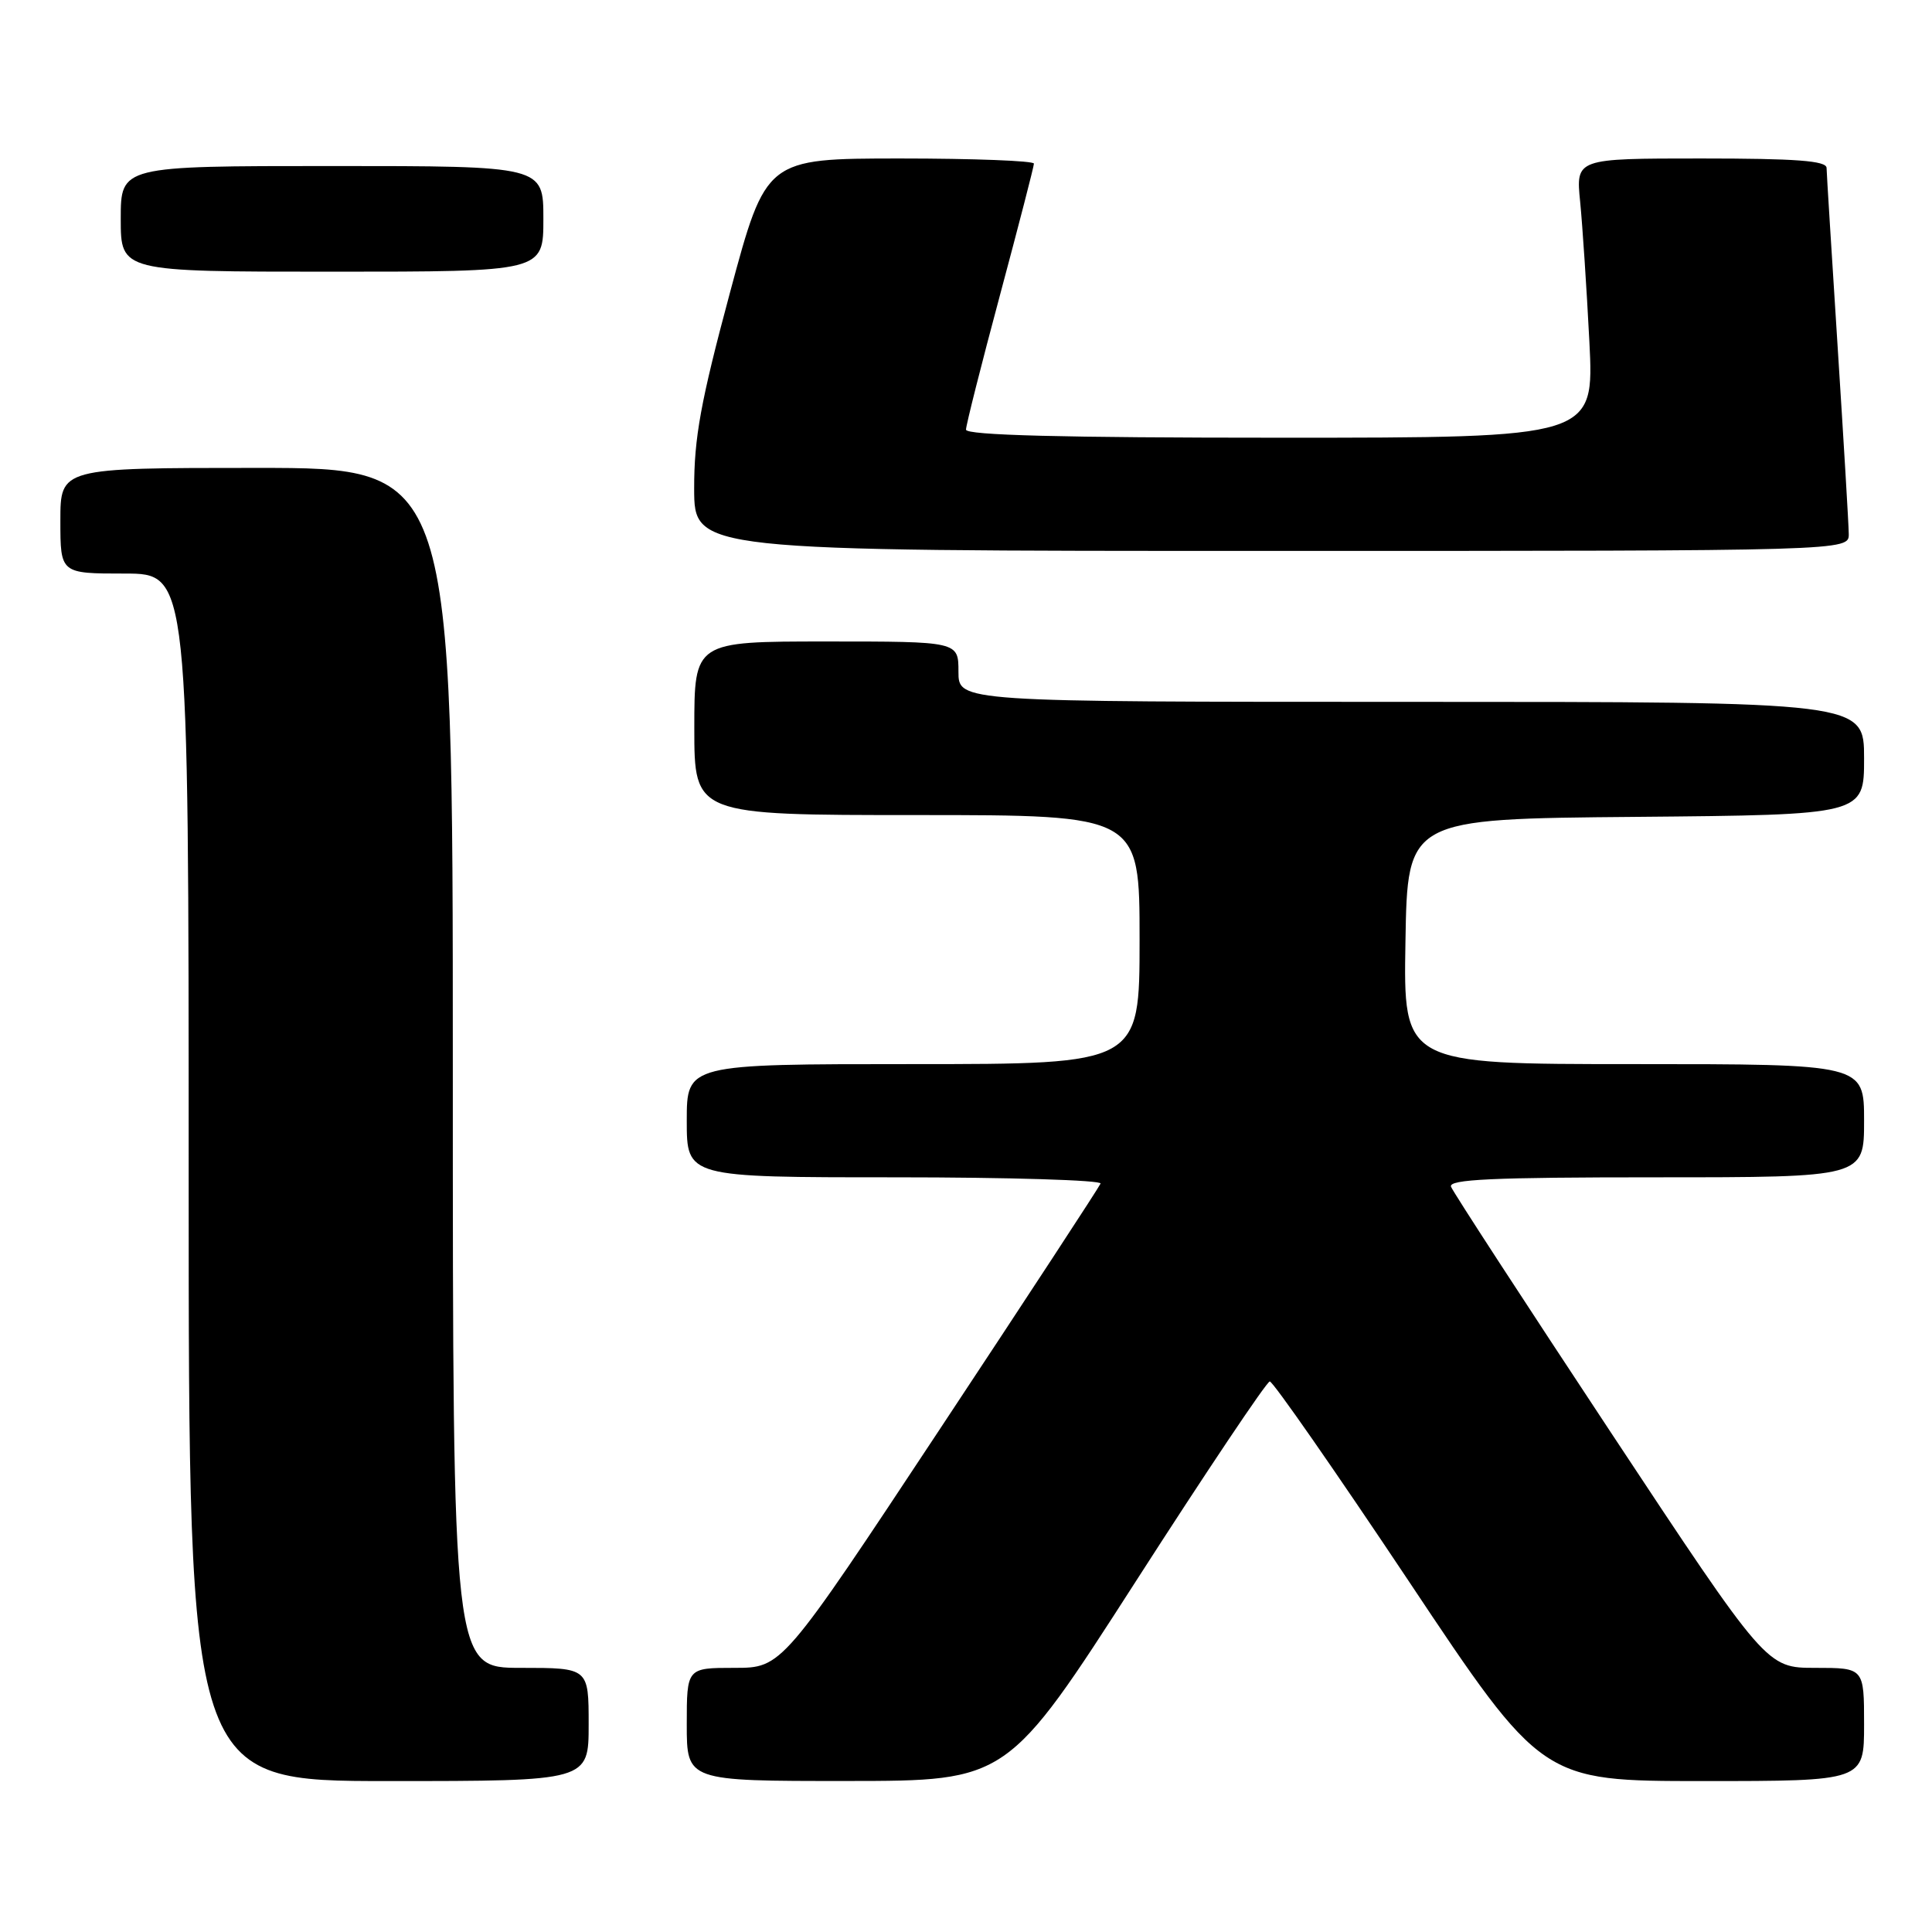 <?xml version="1.0" encoding="UTF-8" standalone="no"?>
<!DOCTYPE svg PUBLIC "-//W3C//DTD SVG 1.1//EN" "http://www.w3.org/Graphics/SVG/1.1/DTD/svg11.dtd" >
<svg xmlns="http://www.w3.org/2000/svg" xmlns:xlink="http://www.w3.org/1999/xlink" version="1.1" viewBox="0 0 256 256">
 <g >
 <path fill="currentColor"
d=" M 78.00 228.50 C 78.00 221.00 78.00 221.00 69.00 221.00 C 60.00 221.00 60.00 221.00 60.00 141.50 C 60.00 62.00 60.00 62.00 34.00 62.00 C 8.00 62.00 8.00 62.00 8.00 69.00 C 8.00 76.00 8.00 76.00 16.50 76.00 C 25.00 76.00 25.00 76.00 25.00 156.00 C 25.00 236.00 25.00 236.00 51.50 236.00 C 78.00 236.00 78.00 236.00 78.00 228.50 Z  M 150.50 209.54 C 159.85 194.99 167.84 183.07 168.25 183.05 C 168.66 183.02 176.94 194.93 186.66 209.50 C 204.32 236.00 204.32 236.00 225.66 236.00 C 247.00 236.00 247.00 236.00 247.00 228.50 C 247.00 221.00 247.00 221.00 240.54 221.00 C 234.07 221.00 234.07 221.00 213.41 189.75 C 202.05 172.56 192.53 157.94 192.27 157.25 C 191.89 156.27 197.72 156.00 219.39 156.00 C 247.00 156.00 247.00 156.00 247.00 148.50 C 247.00 141.00 247.00 141.00 216.48 141.00 C 185.95 141.00 185.95 141.00 186.23 124.75 C 186.50 108.50 186.50 108.50 216.75 108.24 C 247.00 107.97 247.00 107.97 247.00 100.49 C 247.00 93.00 247.00 93.00 187.00 93.00 C 127.00 93.00 127.00 93.00 127.00 89.00 C 127.00 85.00 127.00 85.00 109.50 85.00 C 92.00 85.00 92.00 85.00 92.00 96.50 C 92.00 108.00 92.00 108.00 121.50 108.00 C 151.00 108.00 151.00 108.00 151.00 124.50 C 151.00 141.00 151.00 141.00 121.00 141.00 C 91.00 141.00 91.00 141.00 91.00 148.50 C 91.00 156.00 91.00 156.00 118.58 156.00 C 133.75 156.00 146.02 156.38 145.83 156.83 C 145.65 157.29 136.08 171.92 124.56 189.33 C 103.62 221.00 103.62 221.00 97.31 221.00 C 91.00 221.00 91.00 221.00 91.00 228.50 C 91.00 236.00 91.00 236.00 112.25 235.99 C 133.50 235.98 133.50 235.98 150.50 209.54 Z  M 244.97 70.75 C 244.96 69.51 244.29 58.38 243.50 46.00 C 242.71 33.62 242.04 22.94 242.03 22.25 C 242.01 21.30 238.00 21.00 225.40 21.00 C 208.80 21.00 208.80 21.00 209.38 26.75 C 209.69 29.91 210.24 38.24 210.60 45.25 C 211.24 58.00 211.24 58.00 169.62 58.00 C 140.70 58.00 128.00 57.67 128.00 56.93 C 128.00 56.34 130.03 48.32 132.50 39.11 C 134.97 29.89 137.00 22.05 137.00 21.68 C 137.00 21.31 129.01 21.00 119.25 21.00 C 101.50 21.01 101.50 21.01 96.73 38.75 C 92.84 53.23 91.97 58.02 91.98 64.75 C 92.00 73.00 92.00 73.00 168.50 73.00 C 245.00 73.00 245.00 73.00 244.97 70.75 Z  M 72.00 29.00 C 72.00 22.00 72.00 22.00 44.00 22.00 C 16.00 22.00 16.00 22.00 16.00 29.00 C 16.00 36.00 16.00 36.00 44.00 36.00 C 72.00 36.00 72.00 36.00 72.00 29.00 Z "/>
</g>
</svg>